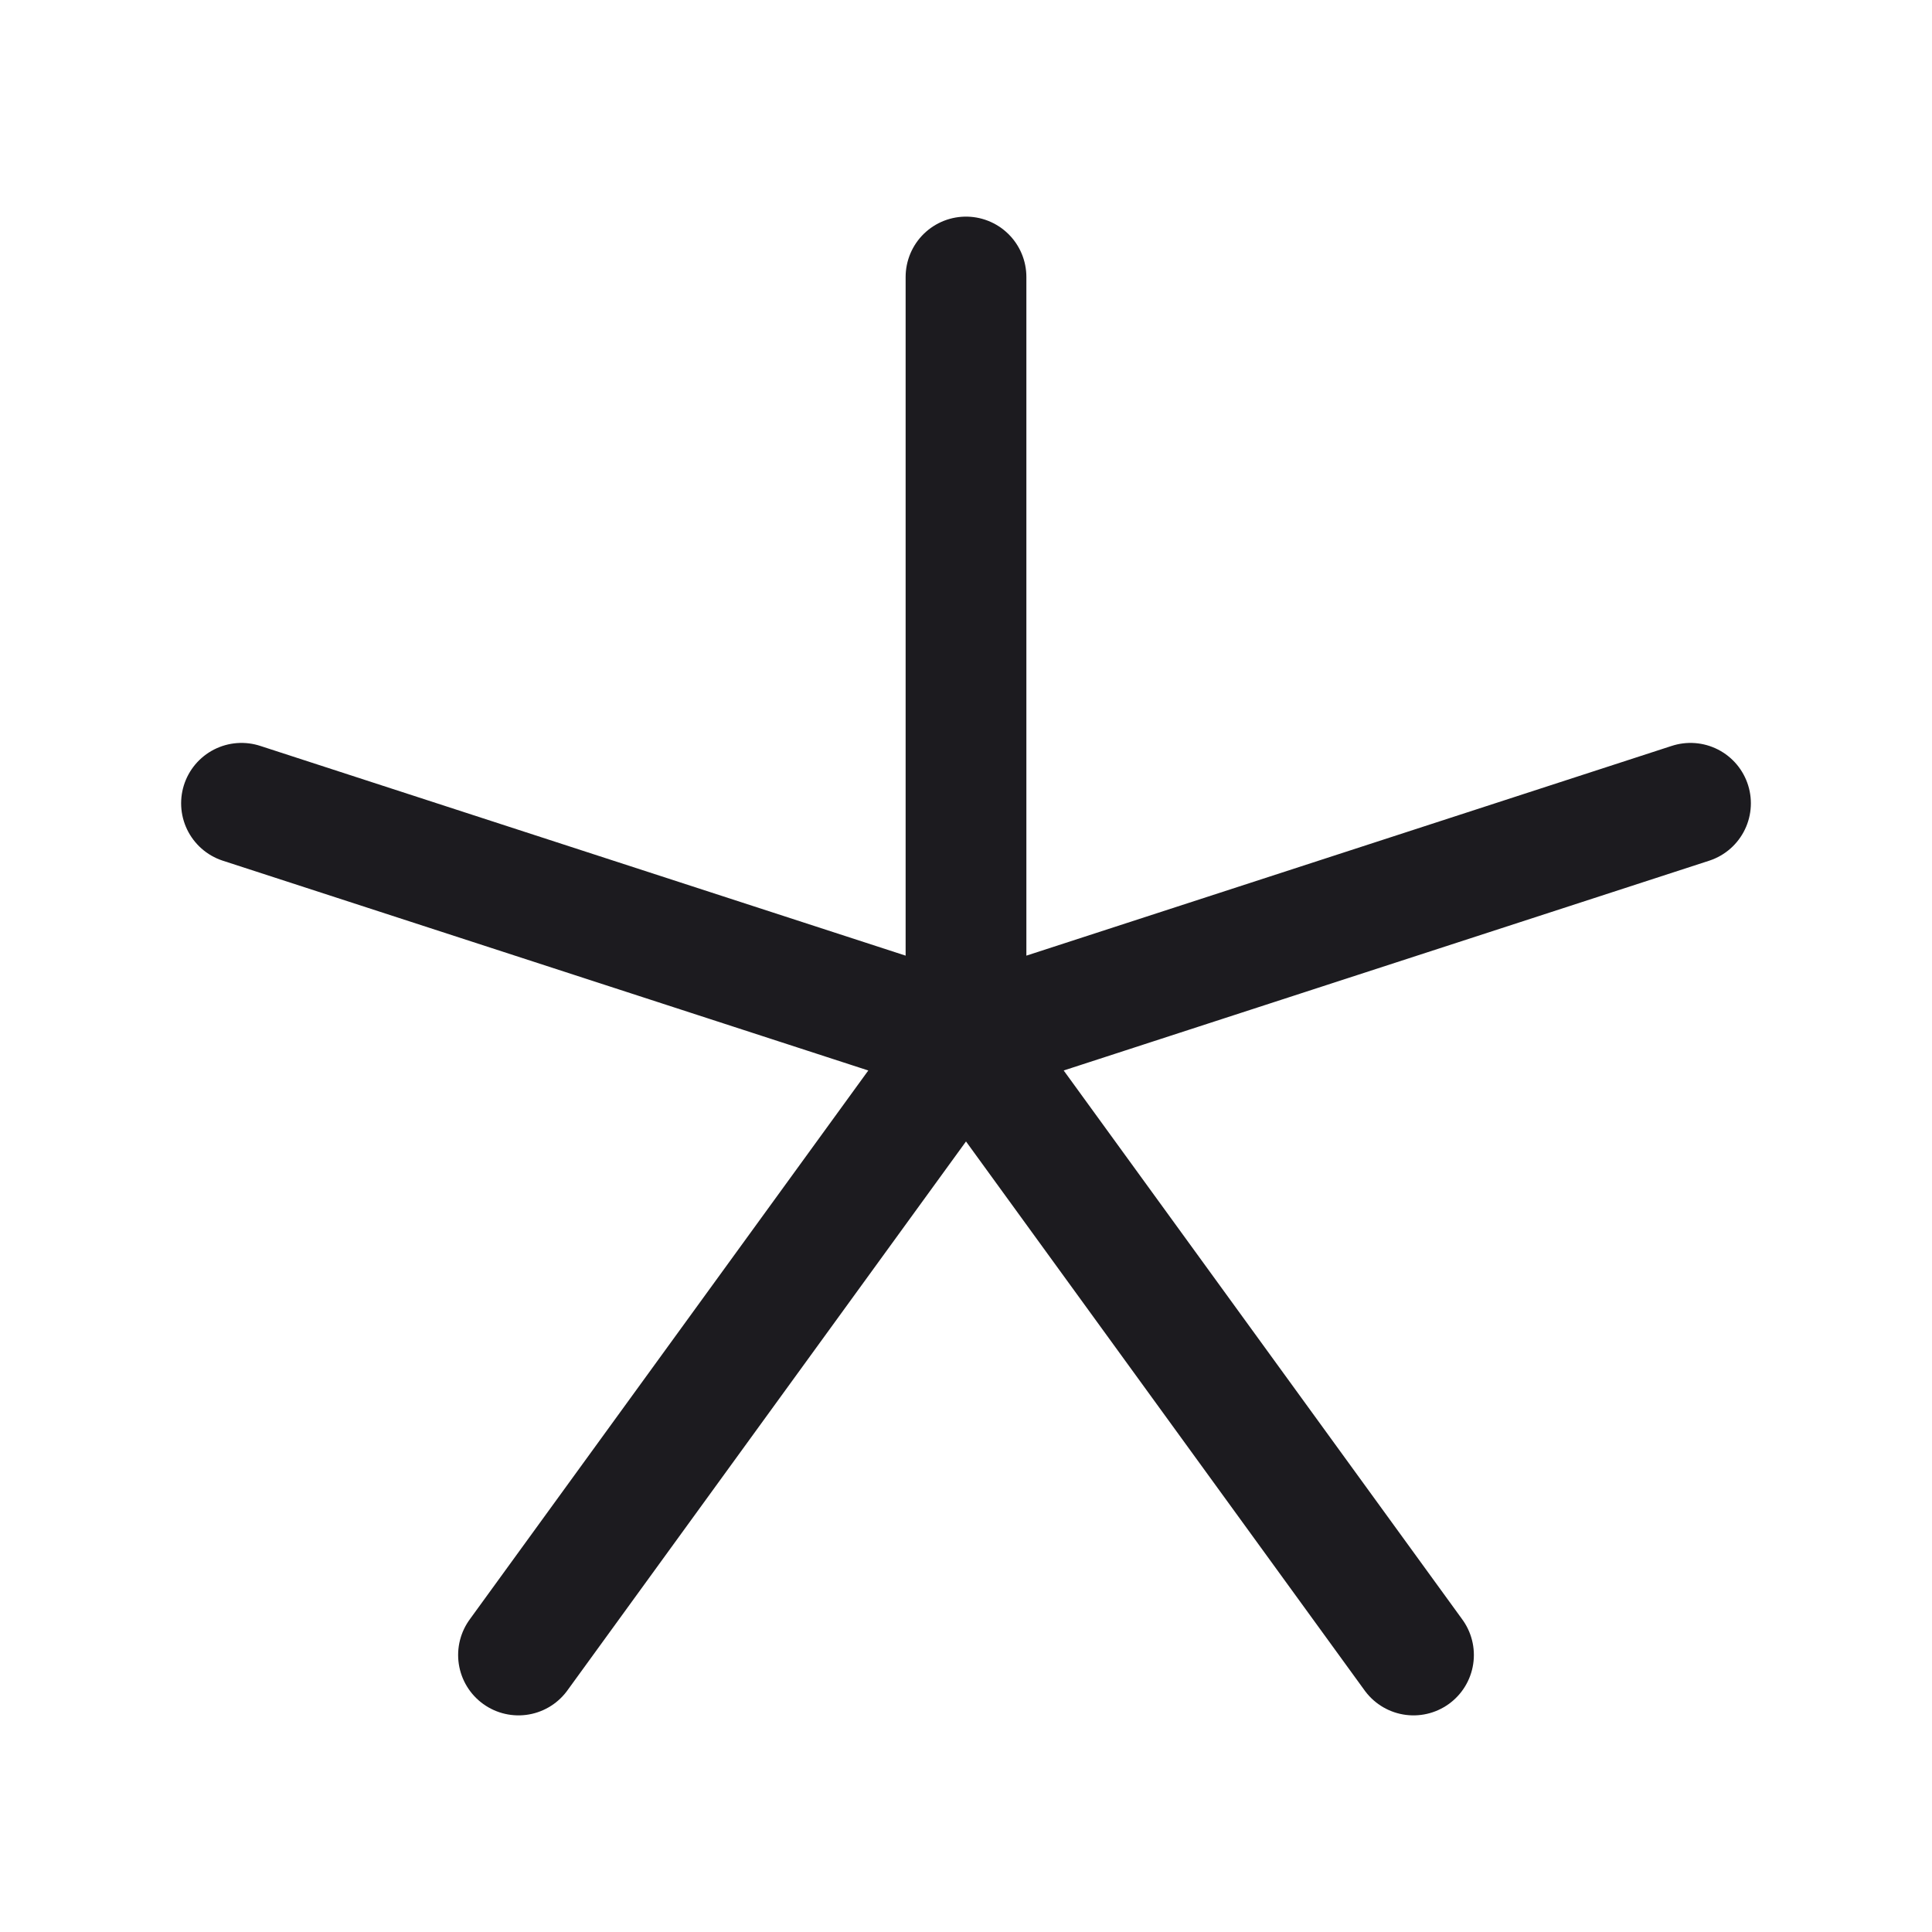 <svg width="32" height="32" fill="none" xmlns="http://www.w3.org/2000/svg"><path d="M16 4.588v12.616M4 13.305l12 3.9M8.588 27.412 16 17.204M23.412 27.412 16 17.204M28 13.305l-12 3.9" stroke="#1C1B1F" stroke-width="2" stroke-linecap="round" stroke-linejoin="round"/></svg>